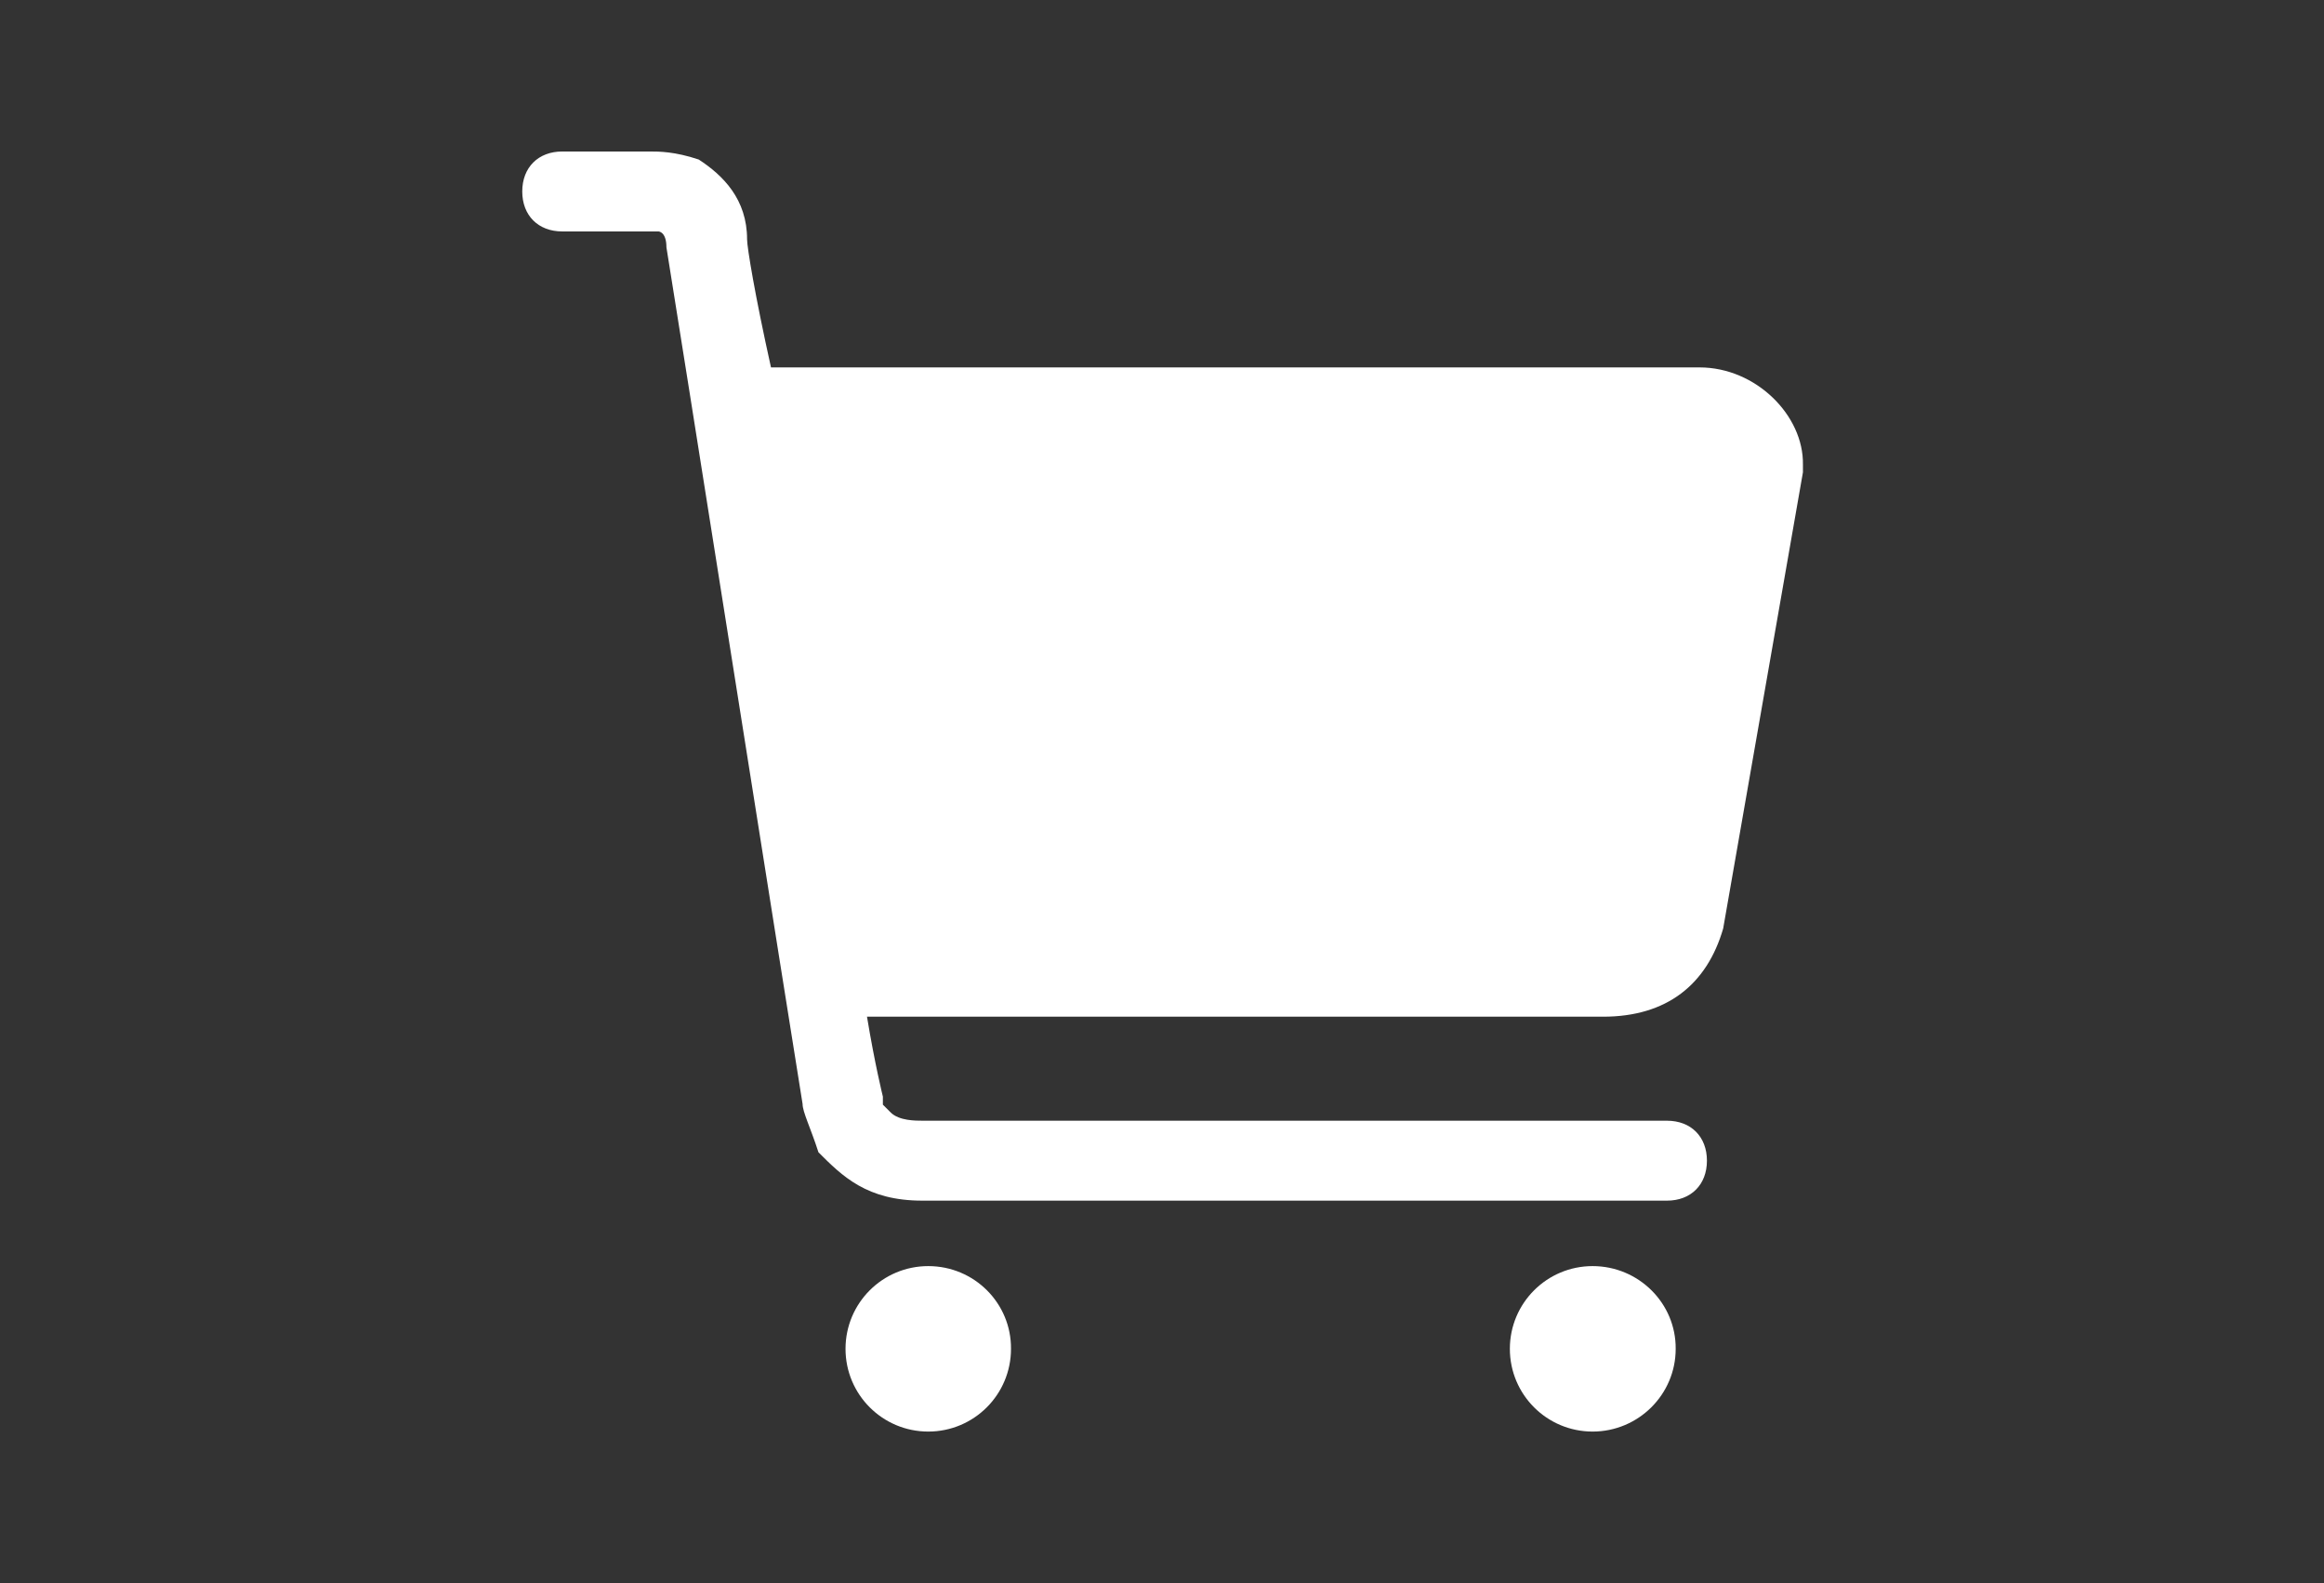 <?xml version="1.0" standalone="no"?><!DOCTYPE svg PUBLIC "-//W3C//DTD SVG 1.1//EN" "http://www.w3.org/Graphics/SVG/1.1/DTD/svg11.dtd"><svg t="1717406471975" class="icon" viewBox="0 0 1503 1024" version="1.1" xmlns="http://www.w3.org/2000/svg" p-id="13351" xmlns:xlink="http://www.w3.org/1999/xlink" width="293.555" height="200"><rect x="0" y="0" width="1503" height="1024" fill="#333333" stroke="none"/><path d="M1099.183 237.628h-600.56c-10.386-46.735-15.466-77.666-15.466-82.859 0-25.851-15.466-41.317-31.27-51.589-15.466-5.193-25.851-5.193-31.27-5.193h-57.008c-15.466 0-25.851 10.273-25.851 25.851 0 15.466 10.273 25.851 25.851 25.851h62.201s5.193 0 5.193 10.273c5.193 31.27 82.859 522.781 88.052 554.05 0 5.193 5.193 15.466 10.273 31.27 15.466 15.466 31.27 31.27 67.168 31.27H1078.073c15.466 0 25.851-10.273 25.851-25.851 0-15.466-10.273-25.851-25.851-25.851H597.061c-5.193 0-15.466 0-20.884-5.193l-5.193-5.193v-5.193s-5.193-20.884-10.273-51.702h476.045c41.317 0 67.168-20.884 77.666-57.008l51.589-295.087v-4.967c0.564-31.834-30.48-62.878-66.829-62.878z m-69.2 581.256c-29.576 0-53.509 23.932-53.509 53.509s23.932 53.509 53.509 53.509S1083.717 901.969 1083.717 872.392c0.226-29.464-23.932-53.509-53.734-53.509z m-429.649 0c-29.576 0-53.509 23.932-53.509 53.509s23.932 53.509 53.509 53.509 53.509-23.932 53.509-53.509c0.226-29.464-23.706-53.509-53.509-53.509z m0 0" fill="" p-id="13352" style="fill: white;"></path></svg>